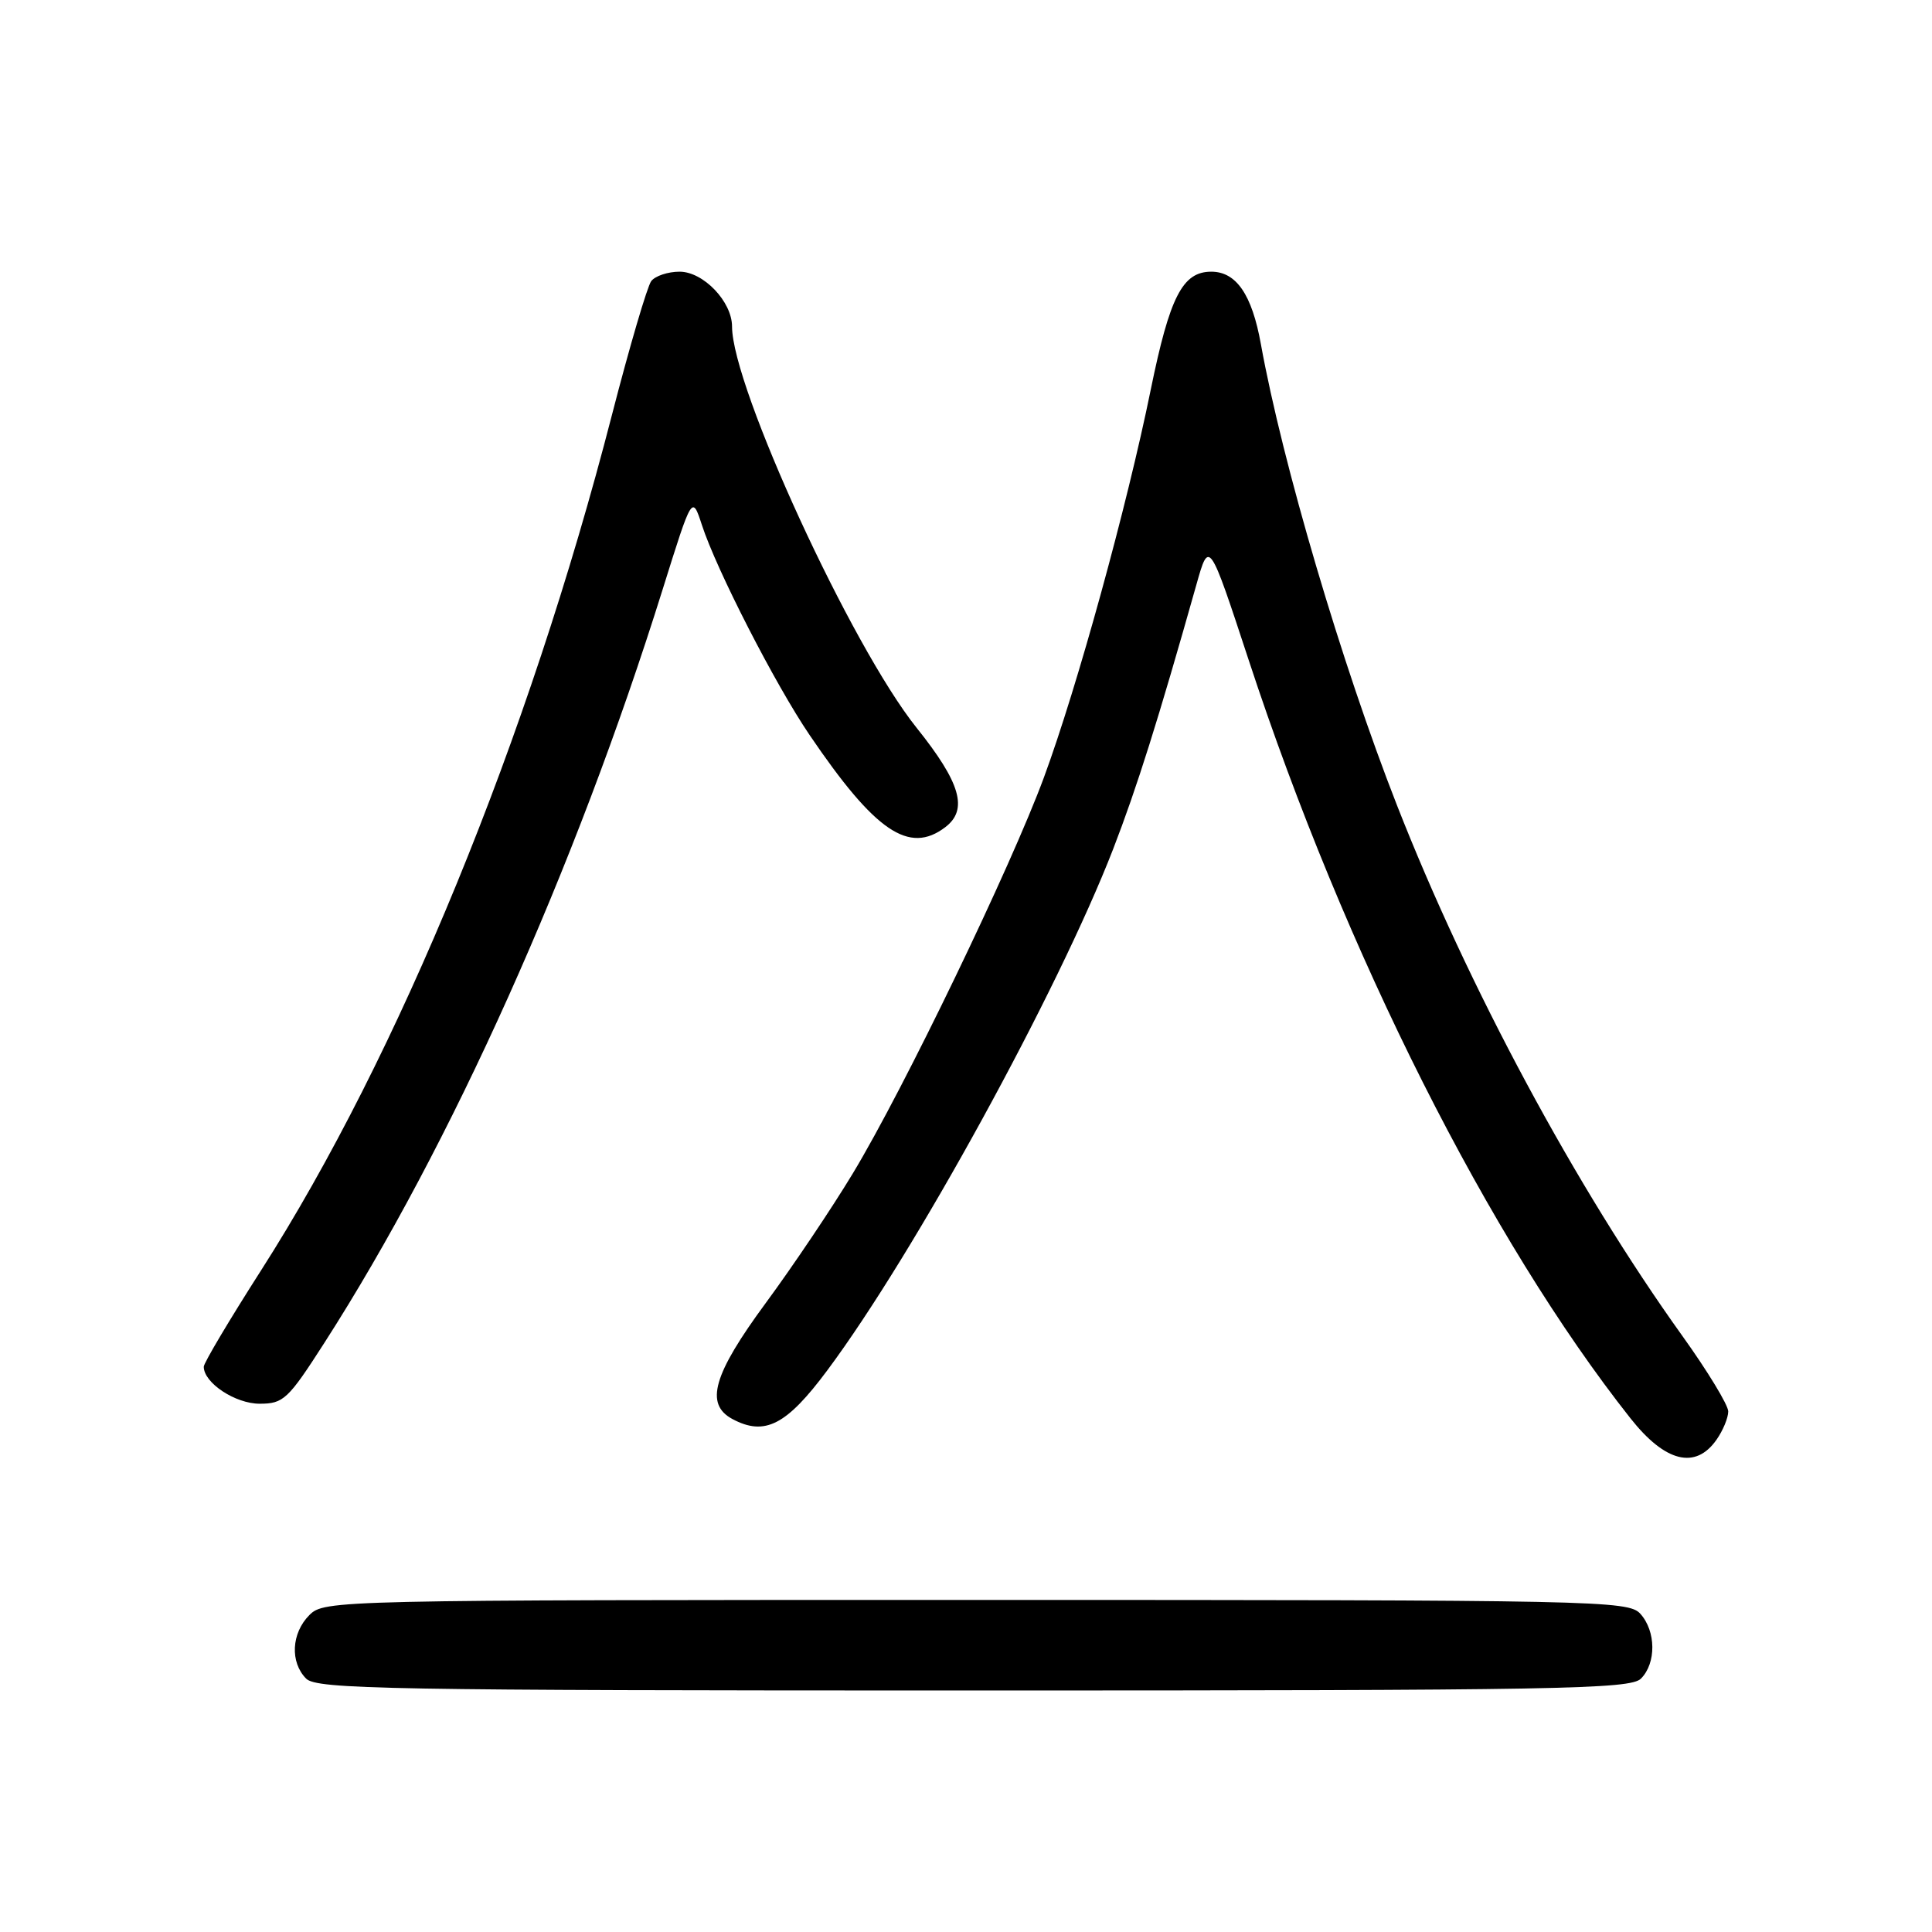 <?xml version="1.0" encoding="UTF-8" standalone="no"?>
<!DOCTYPE svg PUBLIC "-//W3C//DTD SVG 1.1//EN" "http://www.w3.org/Graphics/SVG/1.1/DTD/svg11.dtd" >
<svg xmlns="http://www.w3.org/2000/svg" xmlns:xlink="http://www.w3.org/1999/xlink" version="1.1" viewBox="0 0 256 256">
 <g >
 <path fill="currentColor"
d=" M 217.43 222.43 C 219.48 220.38 219.44 216.14 217.35 213.83 C 215.77 212.08 211.72 212.00 129.35 212.00 C 44.33 212.00 42.97 212.03 41.00 214.00 C 38.60 216.40 38.41 220.26 40.57 222.43 C 41.98 223.83 51.37 224.00 129.00 224.00 C 206.63 224.00 216.02 223.83 217.43 222.43 Z  M 227.44 190.78 C 228.30 189.56 229.00 187.87 229.00 187.02 C 229.00 186.18 226.26 181.67 222.91 177.00 C 208.79 157.30 194.55 130.81 185.09 106.66 C 177.77 87.96 169.92 61.35 167.07 45.58 C 165.89 39.03 163.81 36.00 160.50 36.00 C 156.69 36.00 155.00 39.31 152.48 51.63 C 149.33 67.11 142.74 91.04 138.33 103.00 C 133.96 114.86 119.73 144.36 113.00 155.49 C 110.22 160.10 105.03 167.82 101.47 172.65 C 94.50 182.12 93.36 186.05 97.05 188.03 C 101.34 190.32 104.21 188.85 109.62 181.58 C 121.14 166.12 140.18 131.38 147.50 112.50 C 150.63 104.40 153.45 95.47 158.52 77.50 C 160.21 71.50 160.21 71.50 165.47 87.50 C 178.21 126.29 197.34 164.27 216.05 187.94 C 220.64 193.75 224.66 194.75 227.44 190.78 Z  M 42.99 177.92 C 59.79 151.74 76.23 115.12 87.82 78.05 C 91.71 65.61 91.71 65.61 93.00 69.55 C 94.92 75.47 102.73 90.71 107.28 97.40 C 115.96 110.19 120.46 113.25 125.25 109.61 C 128.32 107.28 127.29 103.72 121.45 96.43 C 112.81 85.64 97.00 51.26 97.00 43.27 C 97.00 39.97 93.20 36.00 90.05 36.00 C 88.51 36.00 86.82 36.56 86.29 37.25 C 85.77 37.94 83.42 45.92 81.08 55.00 C 70.01 97.94 52.81 139.86 34.58 168.35 C 30.41 174.87 27.00 180.60 27.00 181.10 C 27.00 183.24 31.18 186.00 34.40 186.00 C 37.57 186.00 38.17 185.43 42.99 177.92 Z "/>
</g>
</svg>